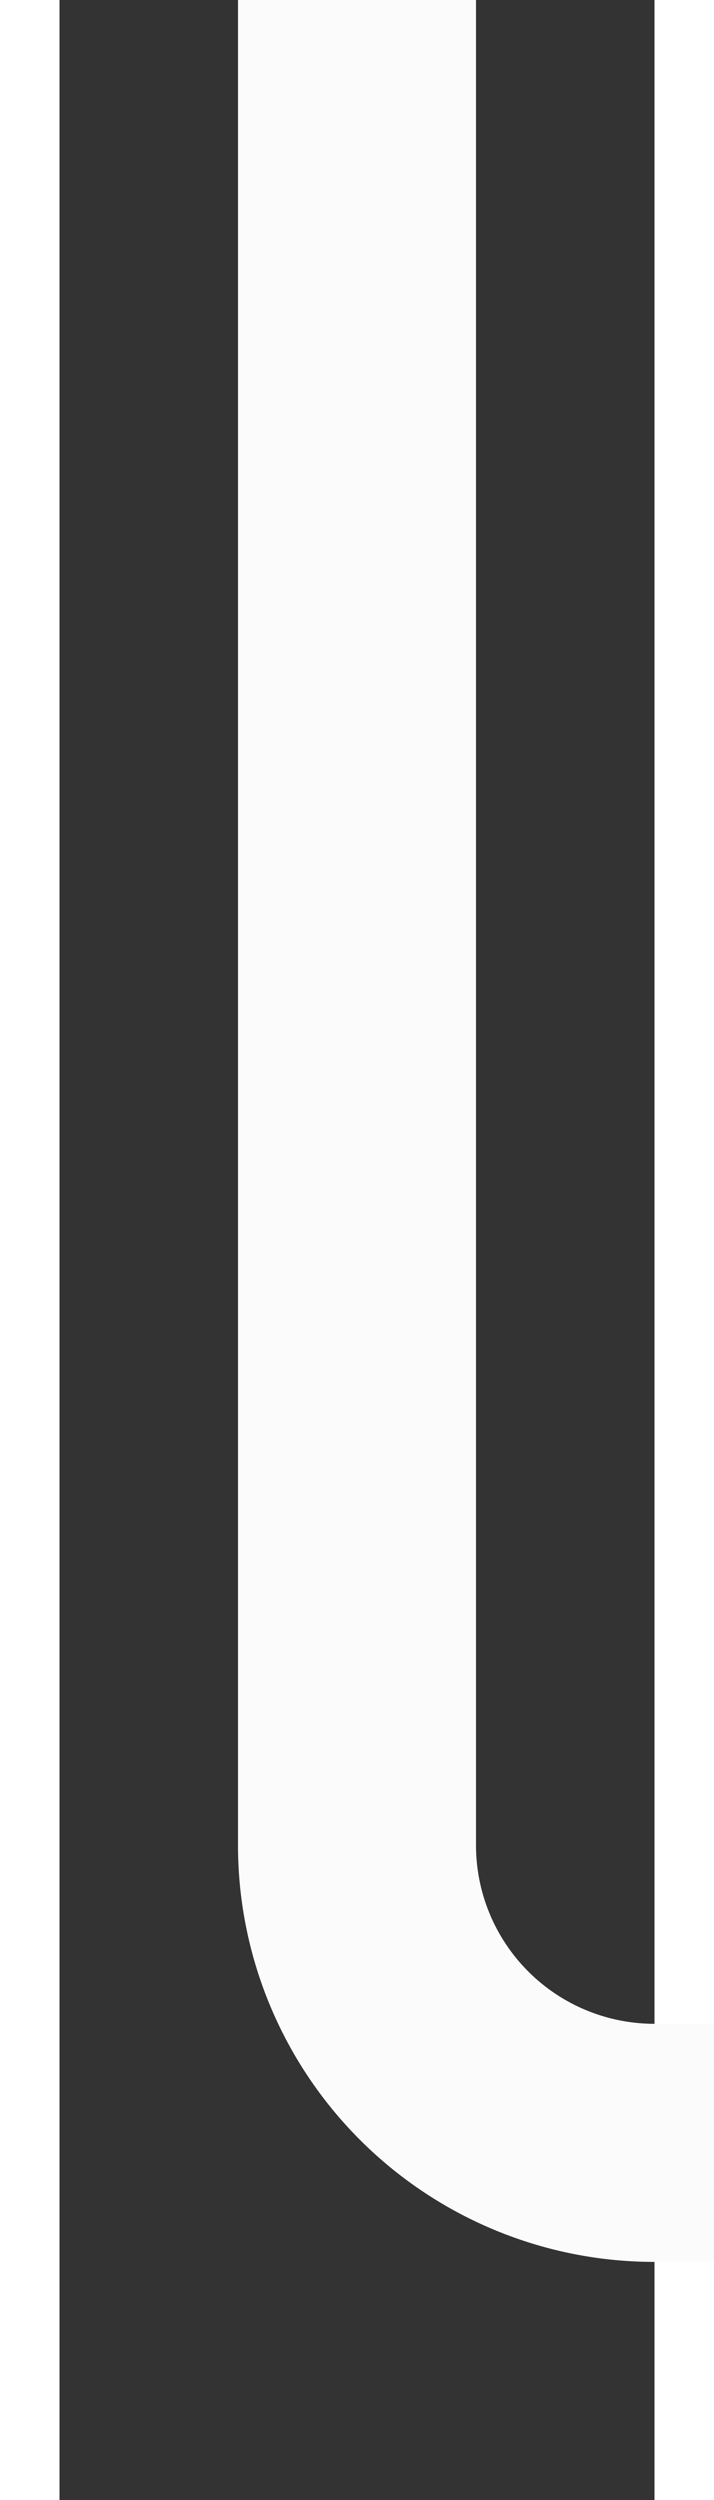﻿<?xml version="1.0" encoding="utf-8"?>
<svg version="1.1" xmlns:xlink="http://www.w3.org/1999/xlink" width="12px" height="42px" preserveAspectRatio="xMidYMin meet" viewBox="1206 2118  10 42" xmlns="http://www.w3.org/2000/svg">
  <rect x="1206" y="2118" width="10" height="42" fill="#333333" stroke="none"/>
  <path d="M 1211 2118  L 1211 2149  A 5 5 0 0 0 1216 2154 L 1371 2154  A 5 5 0 0 1 1376 2159 L 1376 2238  " stroke-width="4" stroke="#fbfbfb" fill="none" />
  <path d="M 1365.8 2236  L 1376 2246  L 1386.2 2236  L 1365.8 2236  Z " fill-rule="nonzero" fill="#fbfbfb" stroke="none" />
</svg>